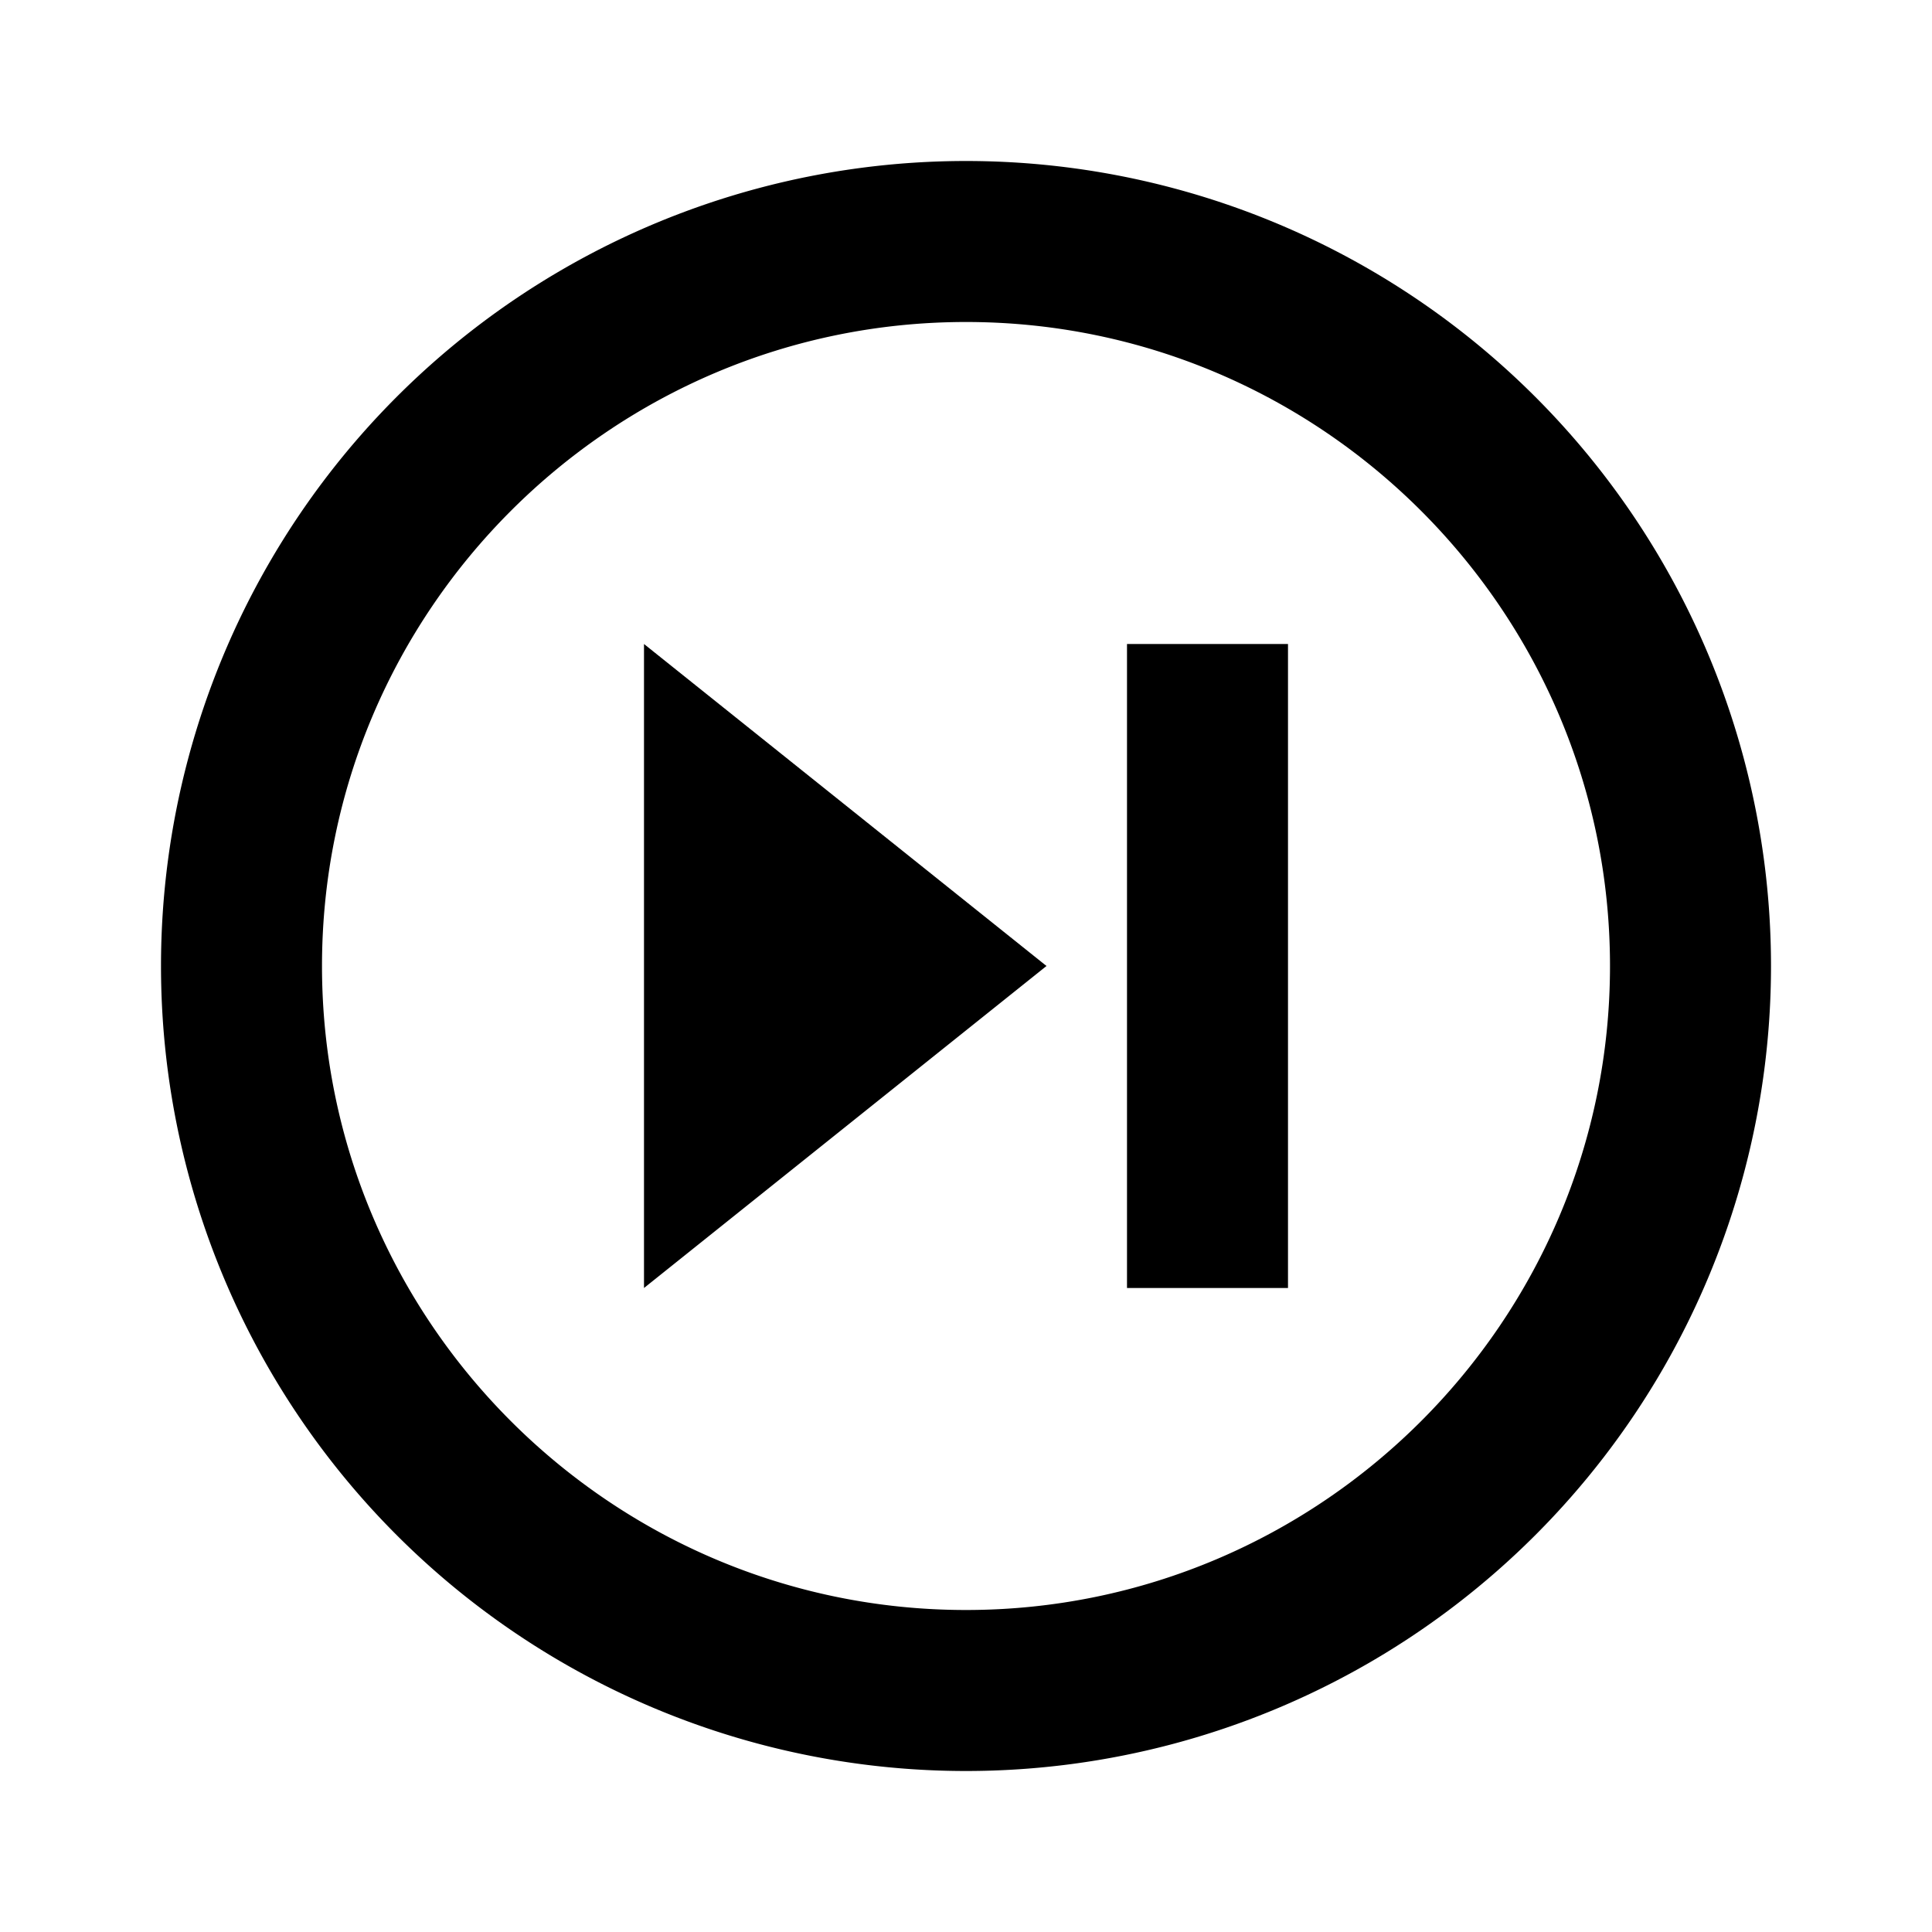 <?xml version="1.0" standalone="no"?><!DOCTYPE svg PUBLIC "-//W3C//DTD SVG 1.1//EN" "http://www.w3.org/Graphics/SVG/1.1/DTD/svg11.dtd"><svg t="1585034954425" class="icon" viewBox="0 0 1024 1024" version="1.1" xmlns="http://www.w3.org/2000/svg" p-id="37284" xmlns:xlink="http://www.w3.org/1999/xlink" width="200" height="200"><defs><style type="text/css"></style></defs><path d="M512 85.333A426.667 426.667 0 0 0 85.333 512a426.667 426.667 0 0 0 426.667 426.667 426.667 426.667 0 0 0 426.667-426.667A426.667 426.667 0 0 0 512 85.333m0 85.333c188.16 0 341.333 153.173 341.333 341.333s-153.173 341.333-341.333 341.333-341.333-153.173-341.333-341.333 153.173-341.333 341.333-341.333M341.333 341.333v341.333l213.333-170.667m42.667-170.667v341.333h85.333V341.333"  p-id="37285"></path></svg>